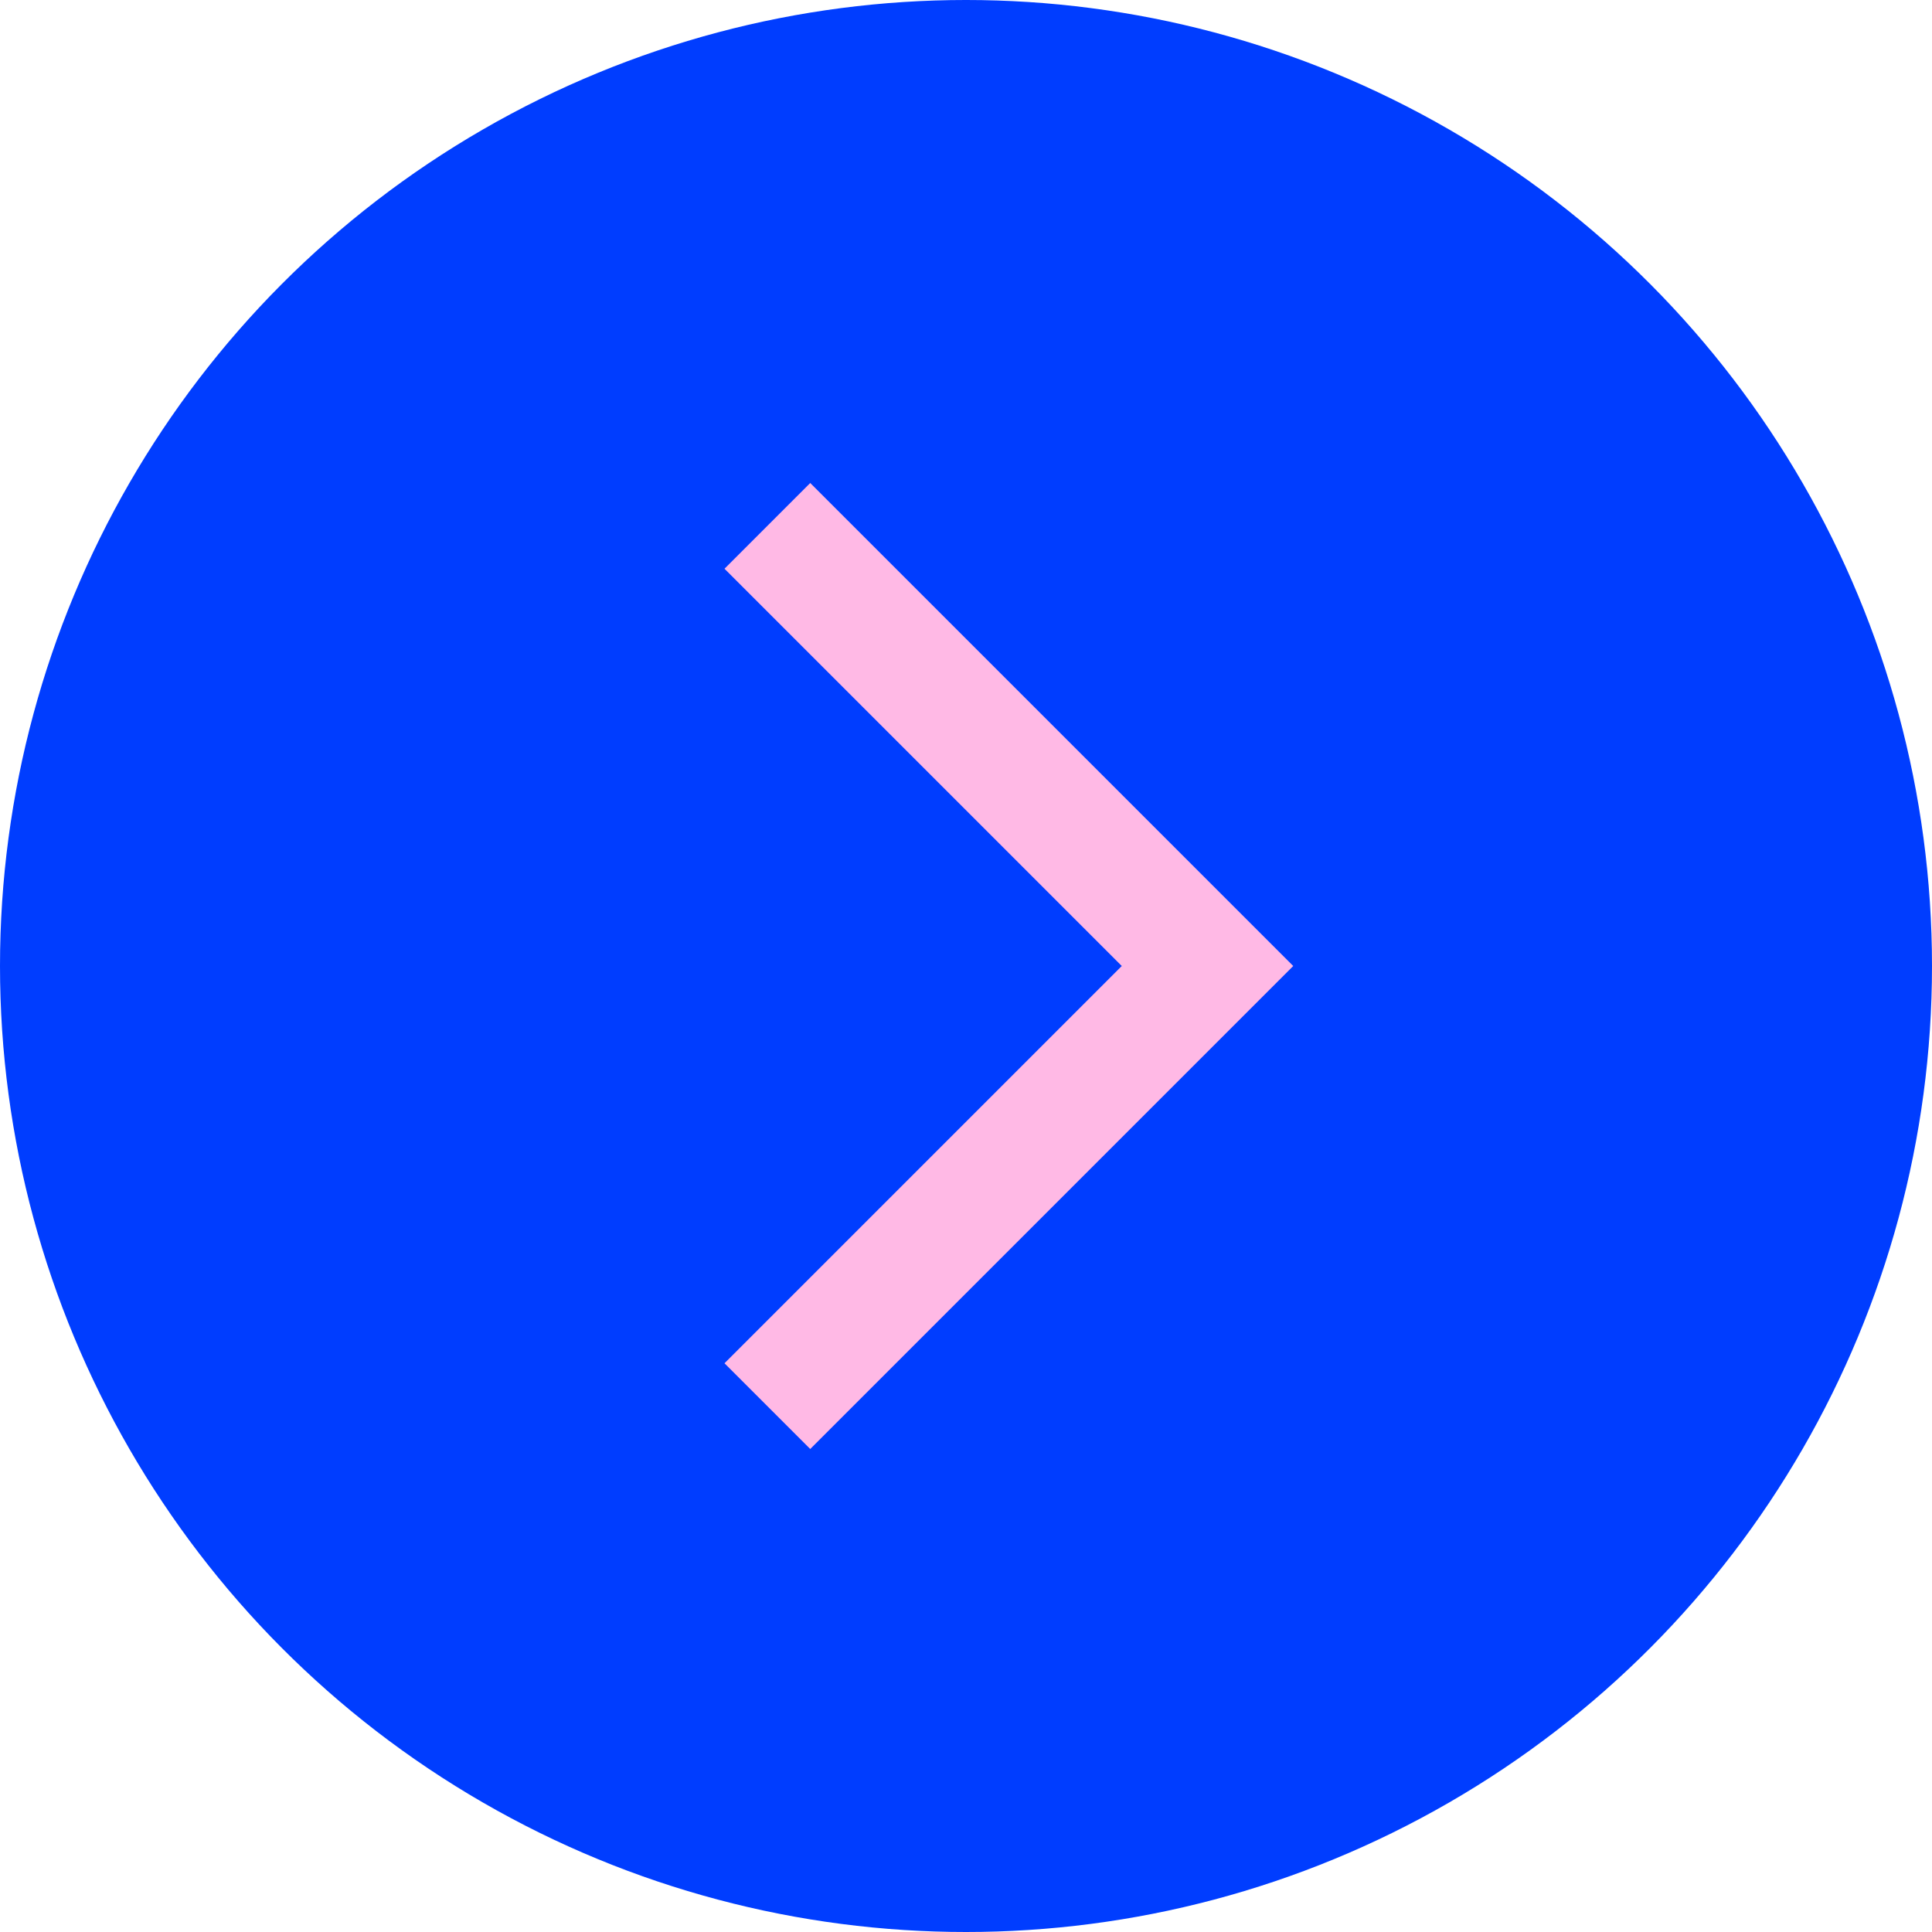 <svg xmlns="http://www.w3.org/2000/svg" width="40" height="40" viewBox="0 0 40 40">
  <g id="Grupo_705" data-name="Grupo 705" transform="translate(-777 -2077)">
    <circle id="Elipse_1" data-name="Elipse 1" cx="20" cy="20" r="20" transform="translate(777 2077)" fill="#003dff"/>
    <path id="Trazado_177" data-name="Trazado 177" d="M10,22,0,12,10,2l1.775,1.775L3.55,12l8.225,8.225Z" transform="translate(803.775 2109) rotate(180)" fill="#ffb9e5"/>
  </g>
</svg>
